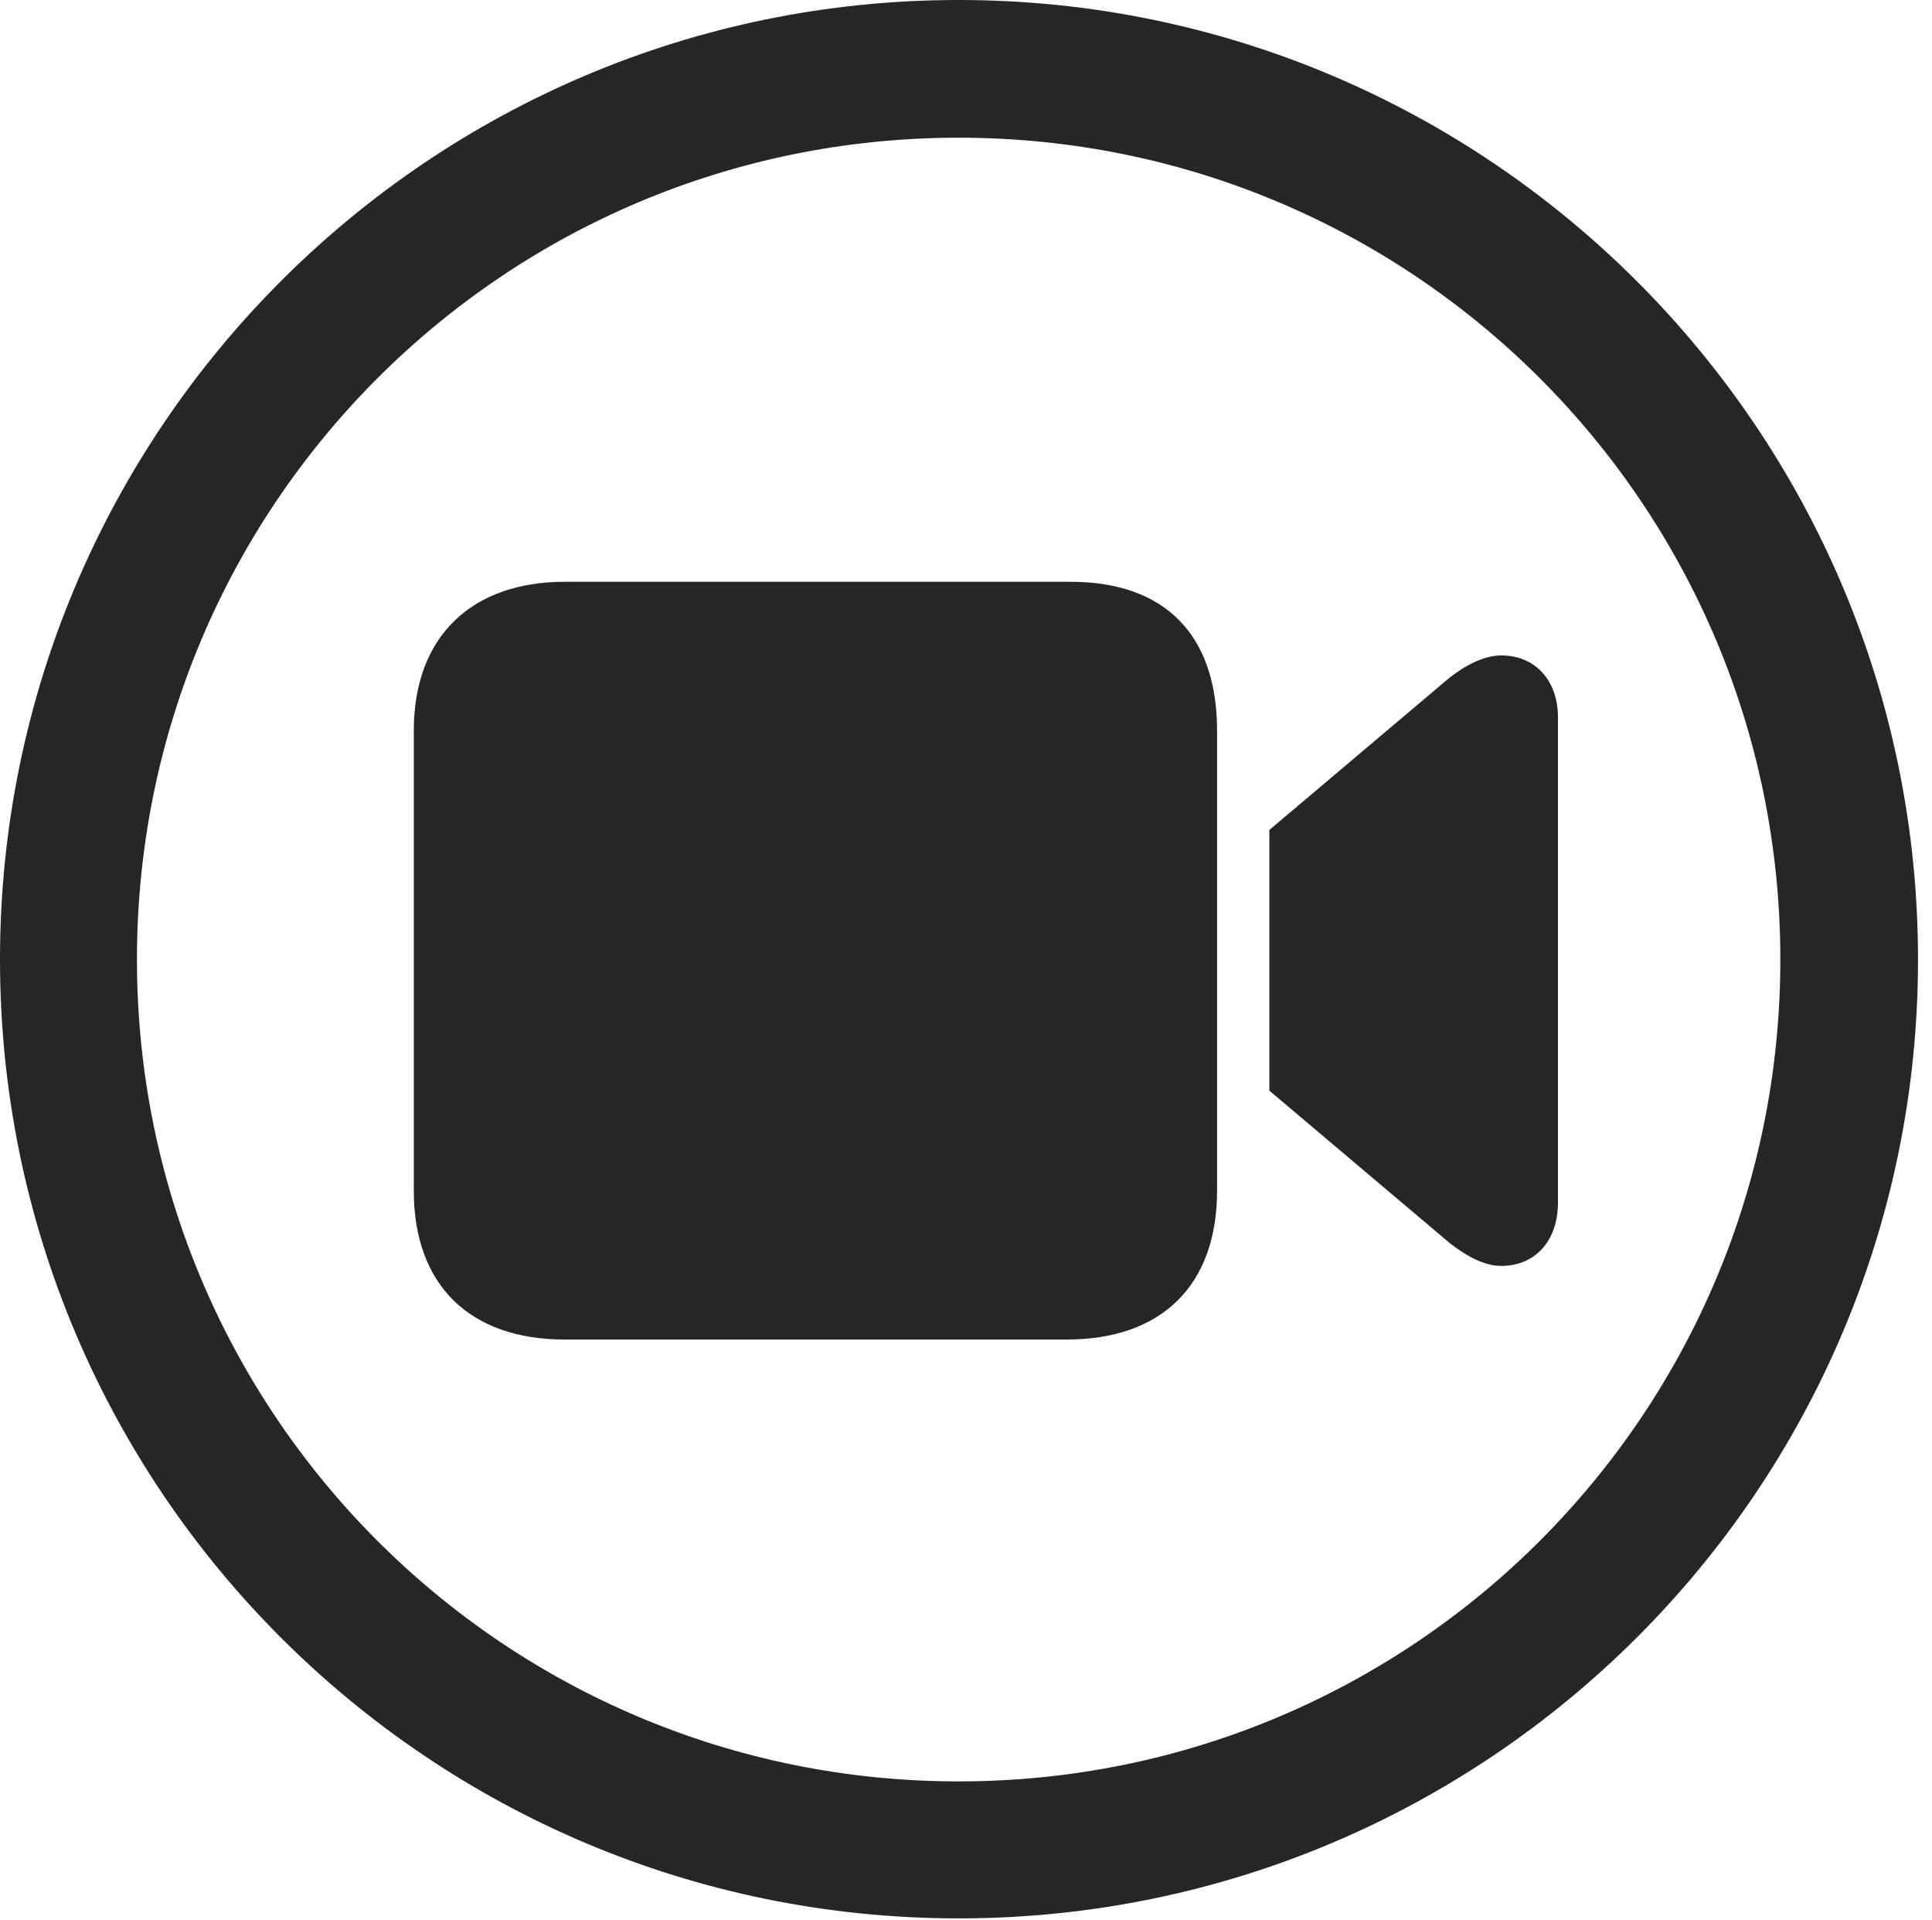 <?xml version="1.0" encoding="UTF-8"?>
<!--Generator: Apple Native CoreSVG 326-->
<!DOCTYPE svg
PUBLIC "-//W3C//DTD SVG 1.1//EN"
       "http://www.w3.org/Graphics/SVG/1.1/DTD/svg11.dtd">
<svg version="1.1" xmlns="http://www.w3.org/2000/svg" xmlns:xlink="http://www.w3.org/1999/xlink" viewBox="0 0 51.25 50.918">
 <g>
  <rect height="50.918" opacity="0" width="51.25" x="0" y="0"/>
  <path d="M25.43 50.879C39.473 50.879 50.879 39.492 50.879 25.449C50.879 11.406 39.473 0 25.43 0C11.387 0 0 11.406 0 25.449C0 39.492 11.387 50.879 25.43 50.879ZM25.43 47.246C13.379 47.246 3.633 37.5 3.633 25.449C3.633 13.398 13.379 3.652 25.43 3.652C37.48 3.652 47.227 13.398 47.227 25.449C47.227 37.5 37.48 47.246 25.43 47.246Z" fill="black" fill-opacity="0.85"/>
  <path d="M14.98 35.527L28.301 35.527C30.82 35.527 32.285 34.082 32.285 31.582L32.285 19.375C32.285 16.855 30.918 15.43 28.398 15.43L14.98 15.43C12.539 15.43 10.977 16.855 10.977 19.375L10.977 31.582C10.977 34.082 12.461 35.527 14.98 35.527ZM33.672 28.926L38.457 32.969C38.906 33.32 39.375 33.574 39.824 33.574C40.723 33.574 41.328 32.91 41.328 31.895L41.328 19.023C41.328 18.047 40.723 17.383 39.824 17.383C39.375 17.383 38.887 17.637 38.457 17.969L33.672 22.012Z" fill="black" fill-opacity="0.85"/>
 </g>
</svg>
